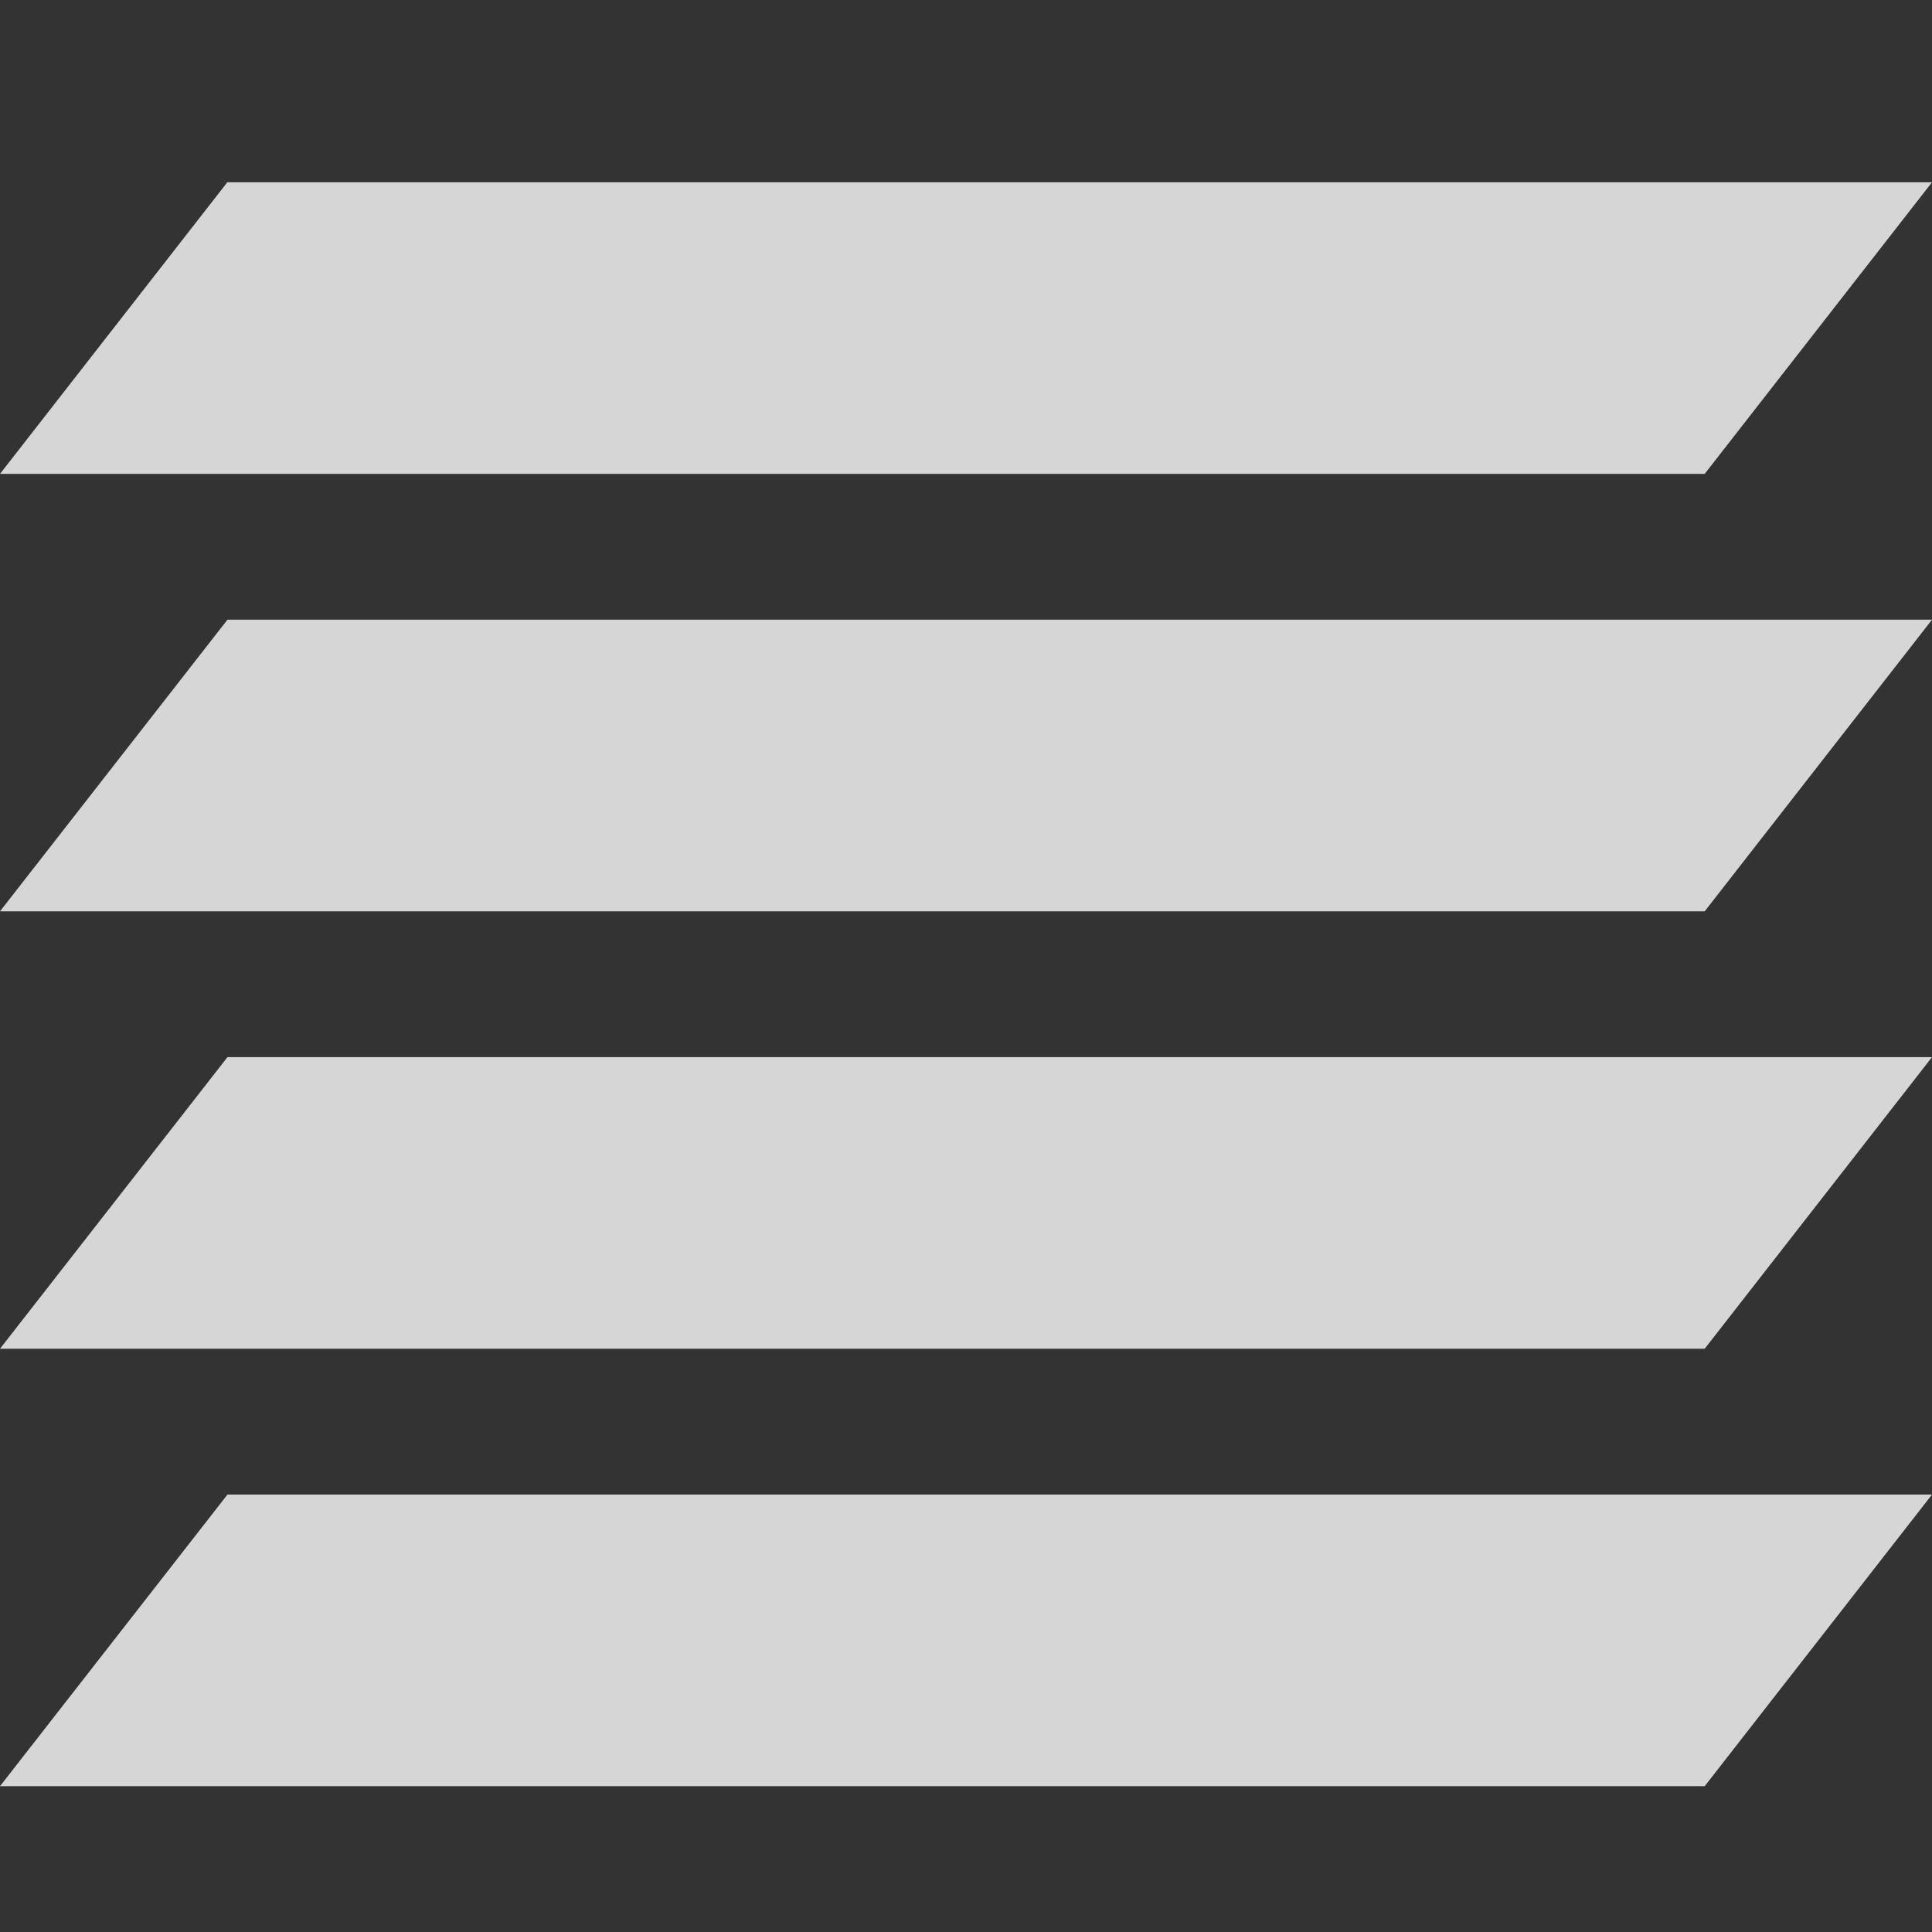 <svg xmlns="http://www.w3.org/2000/svg" width="53" height="53" viewBox="0 0 53 53">
    <rect x="0" y="0" width="53" height="53" fill="#333333" stroke="none"/>
    <g fill="#FFF" fill-rule="evenodd" opacity=".8">
        <path d="M6.236 5L0 13h46.764L53 5zM6.24 17L0 25h46.764L53 17zM6.24 29L0 37h46.764L53 29zM6.24 41L0 49h46.764L53 41z"/>
    </g>
</svg>
